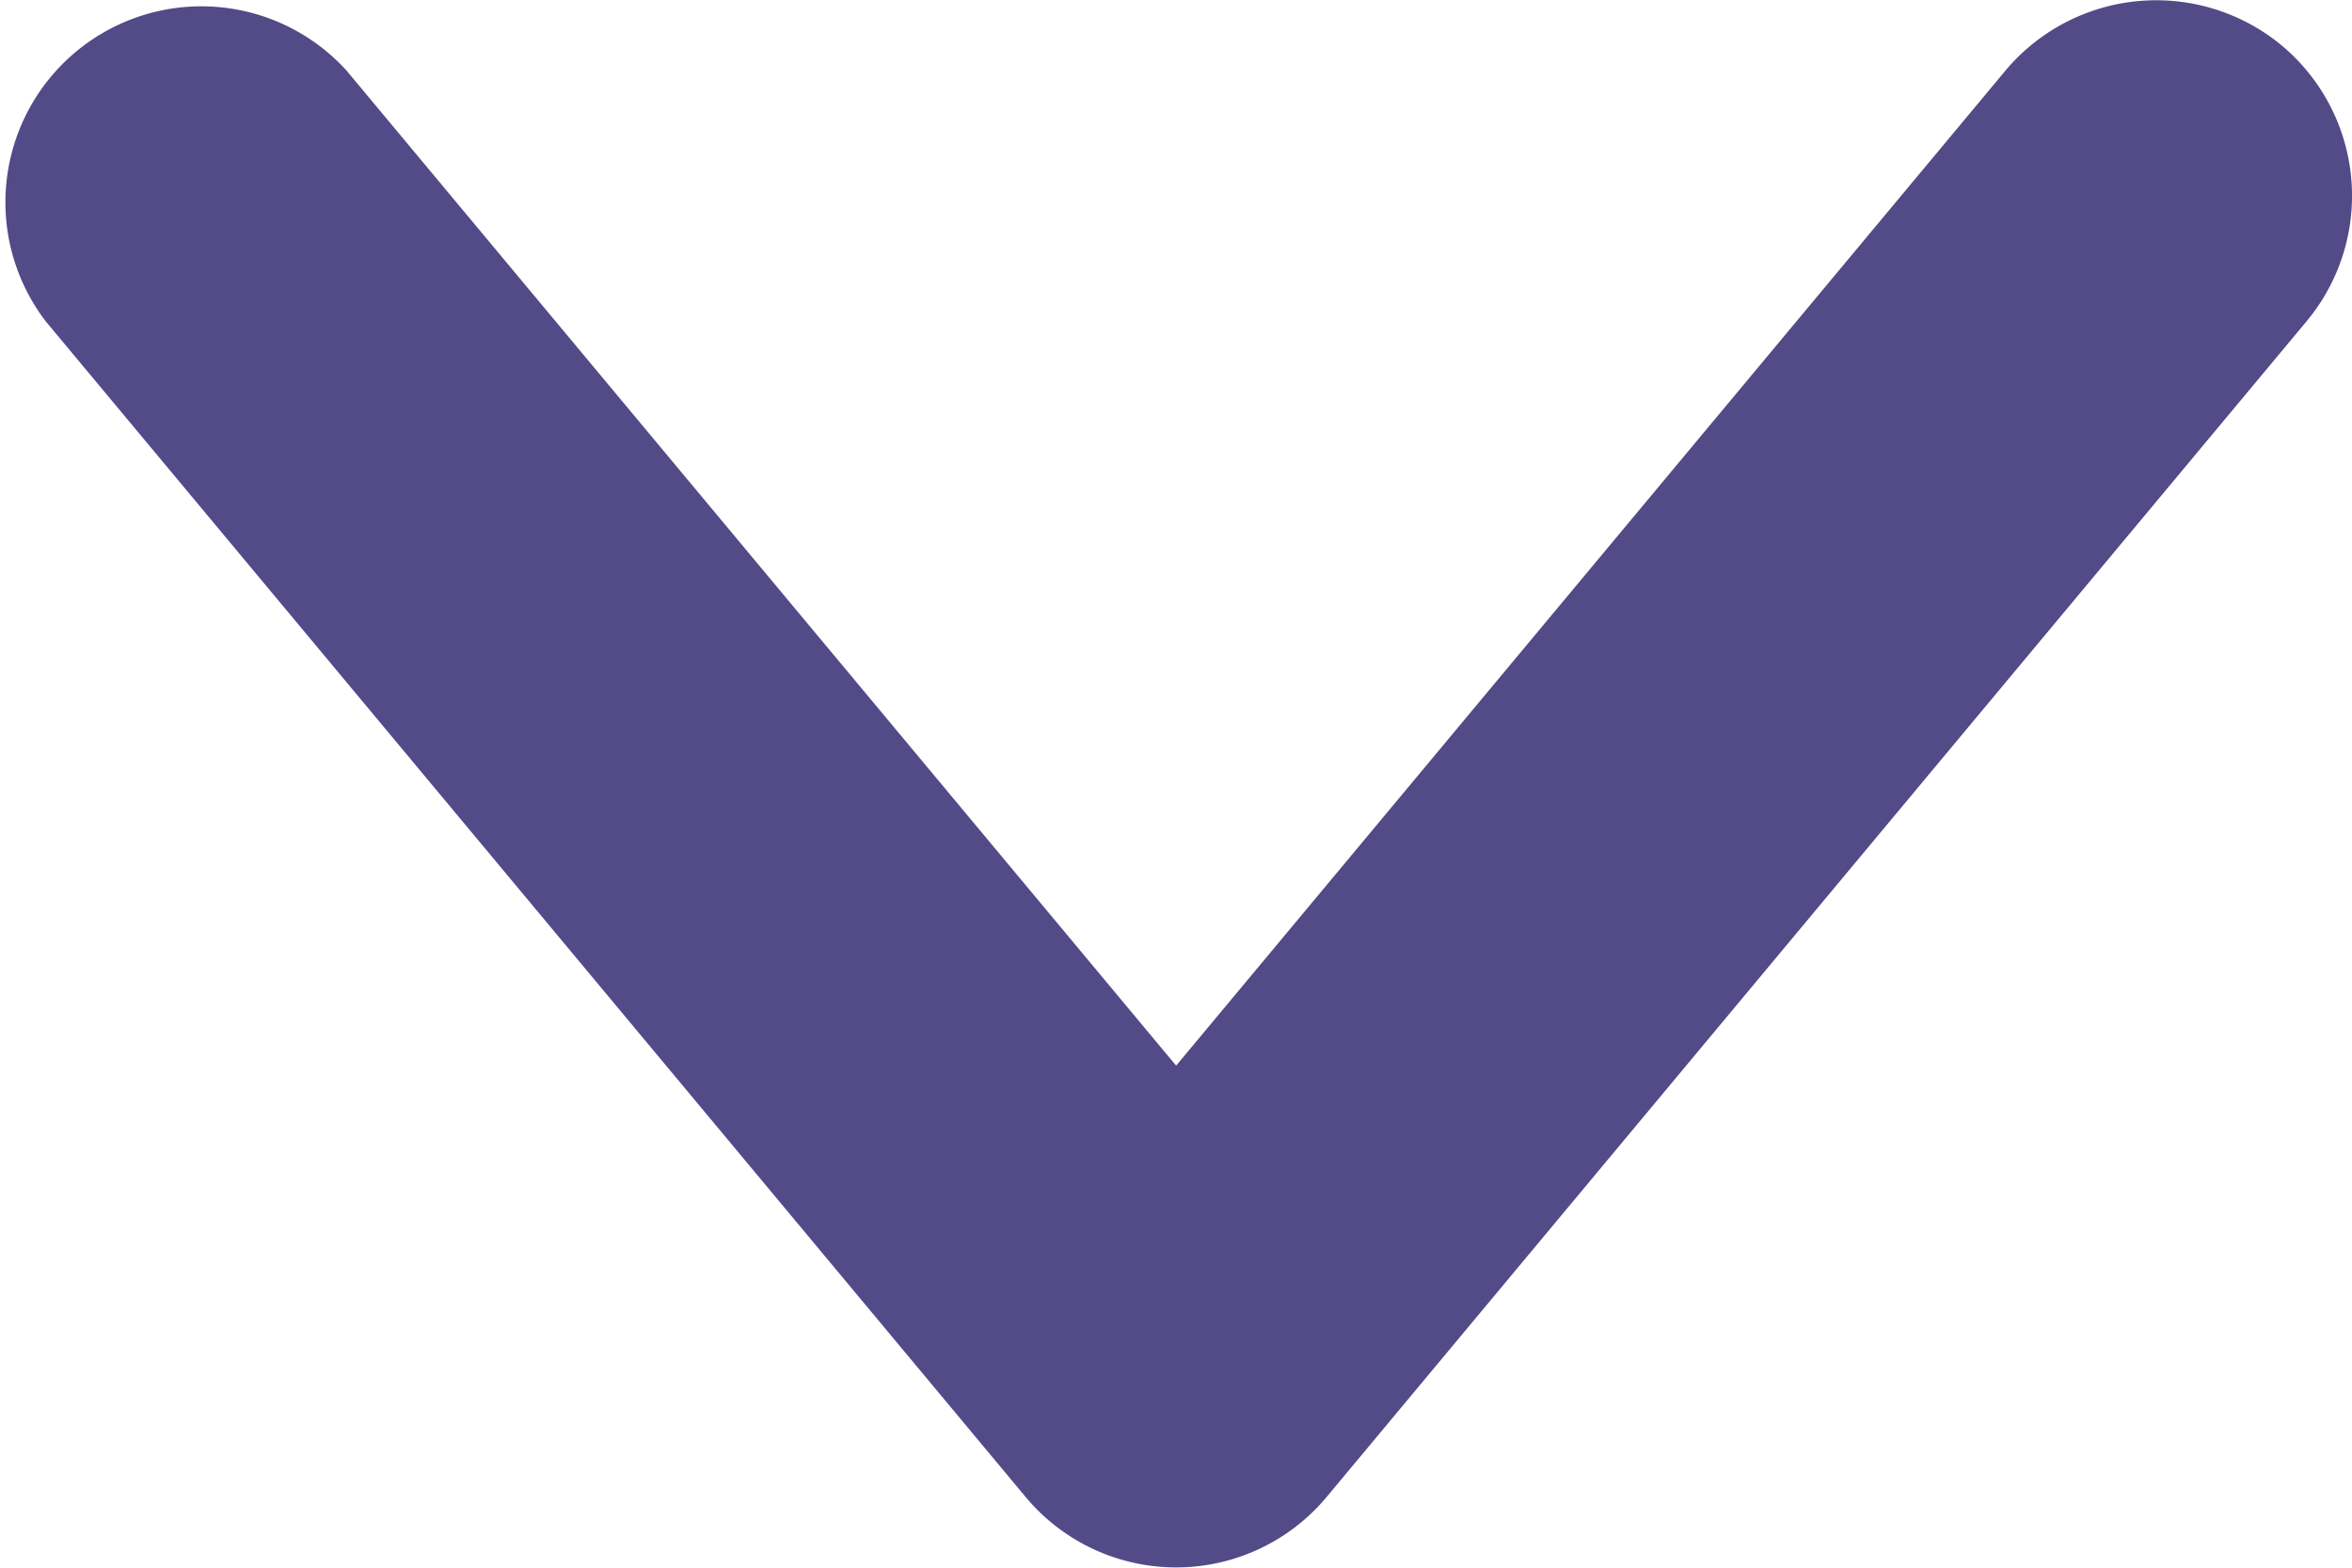 <svg xmlns="http://www.w3.org/2000/svg" width="18" height="12" viewBox="0 0 18 12">
  <path id="_3994355_arrow_bottom_down_downward_navigation_icon" data-name="3994355_arrow_bottom_down_downward_navigation_icon" d="M29.46,24.347a1.506,1.506,0,0,0-2.112.192L21,32.157,14.65,24.539a1.5,1.5,0,0,0-2.3,1.922l7.5,9a1.5,1.5,0,0,0,2.3,0l7.5-9A1.5,1.5,0,0,0,29.46,24.347Z" transform="translate(-11.999 -24)" fill="#534a88"/>
</svg>
